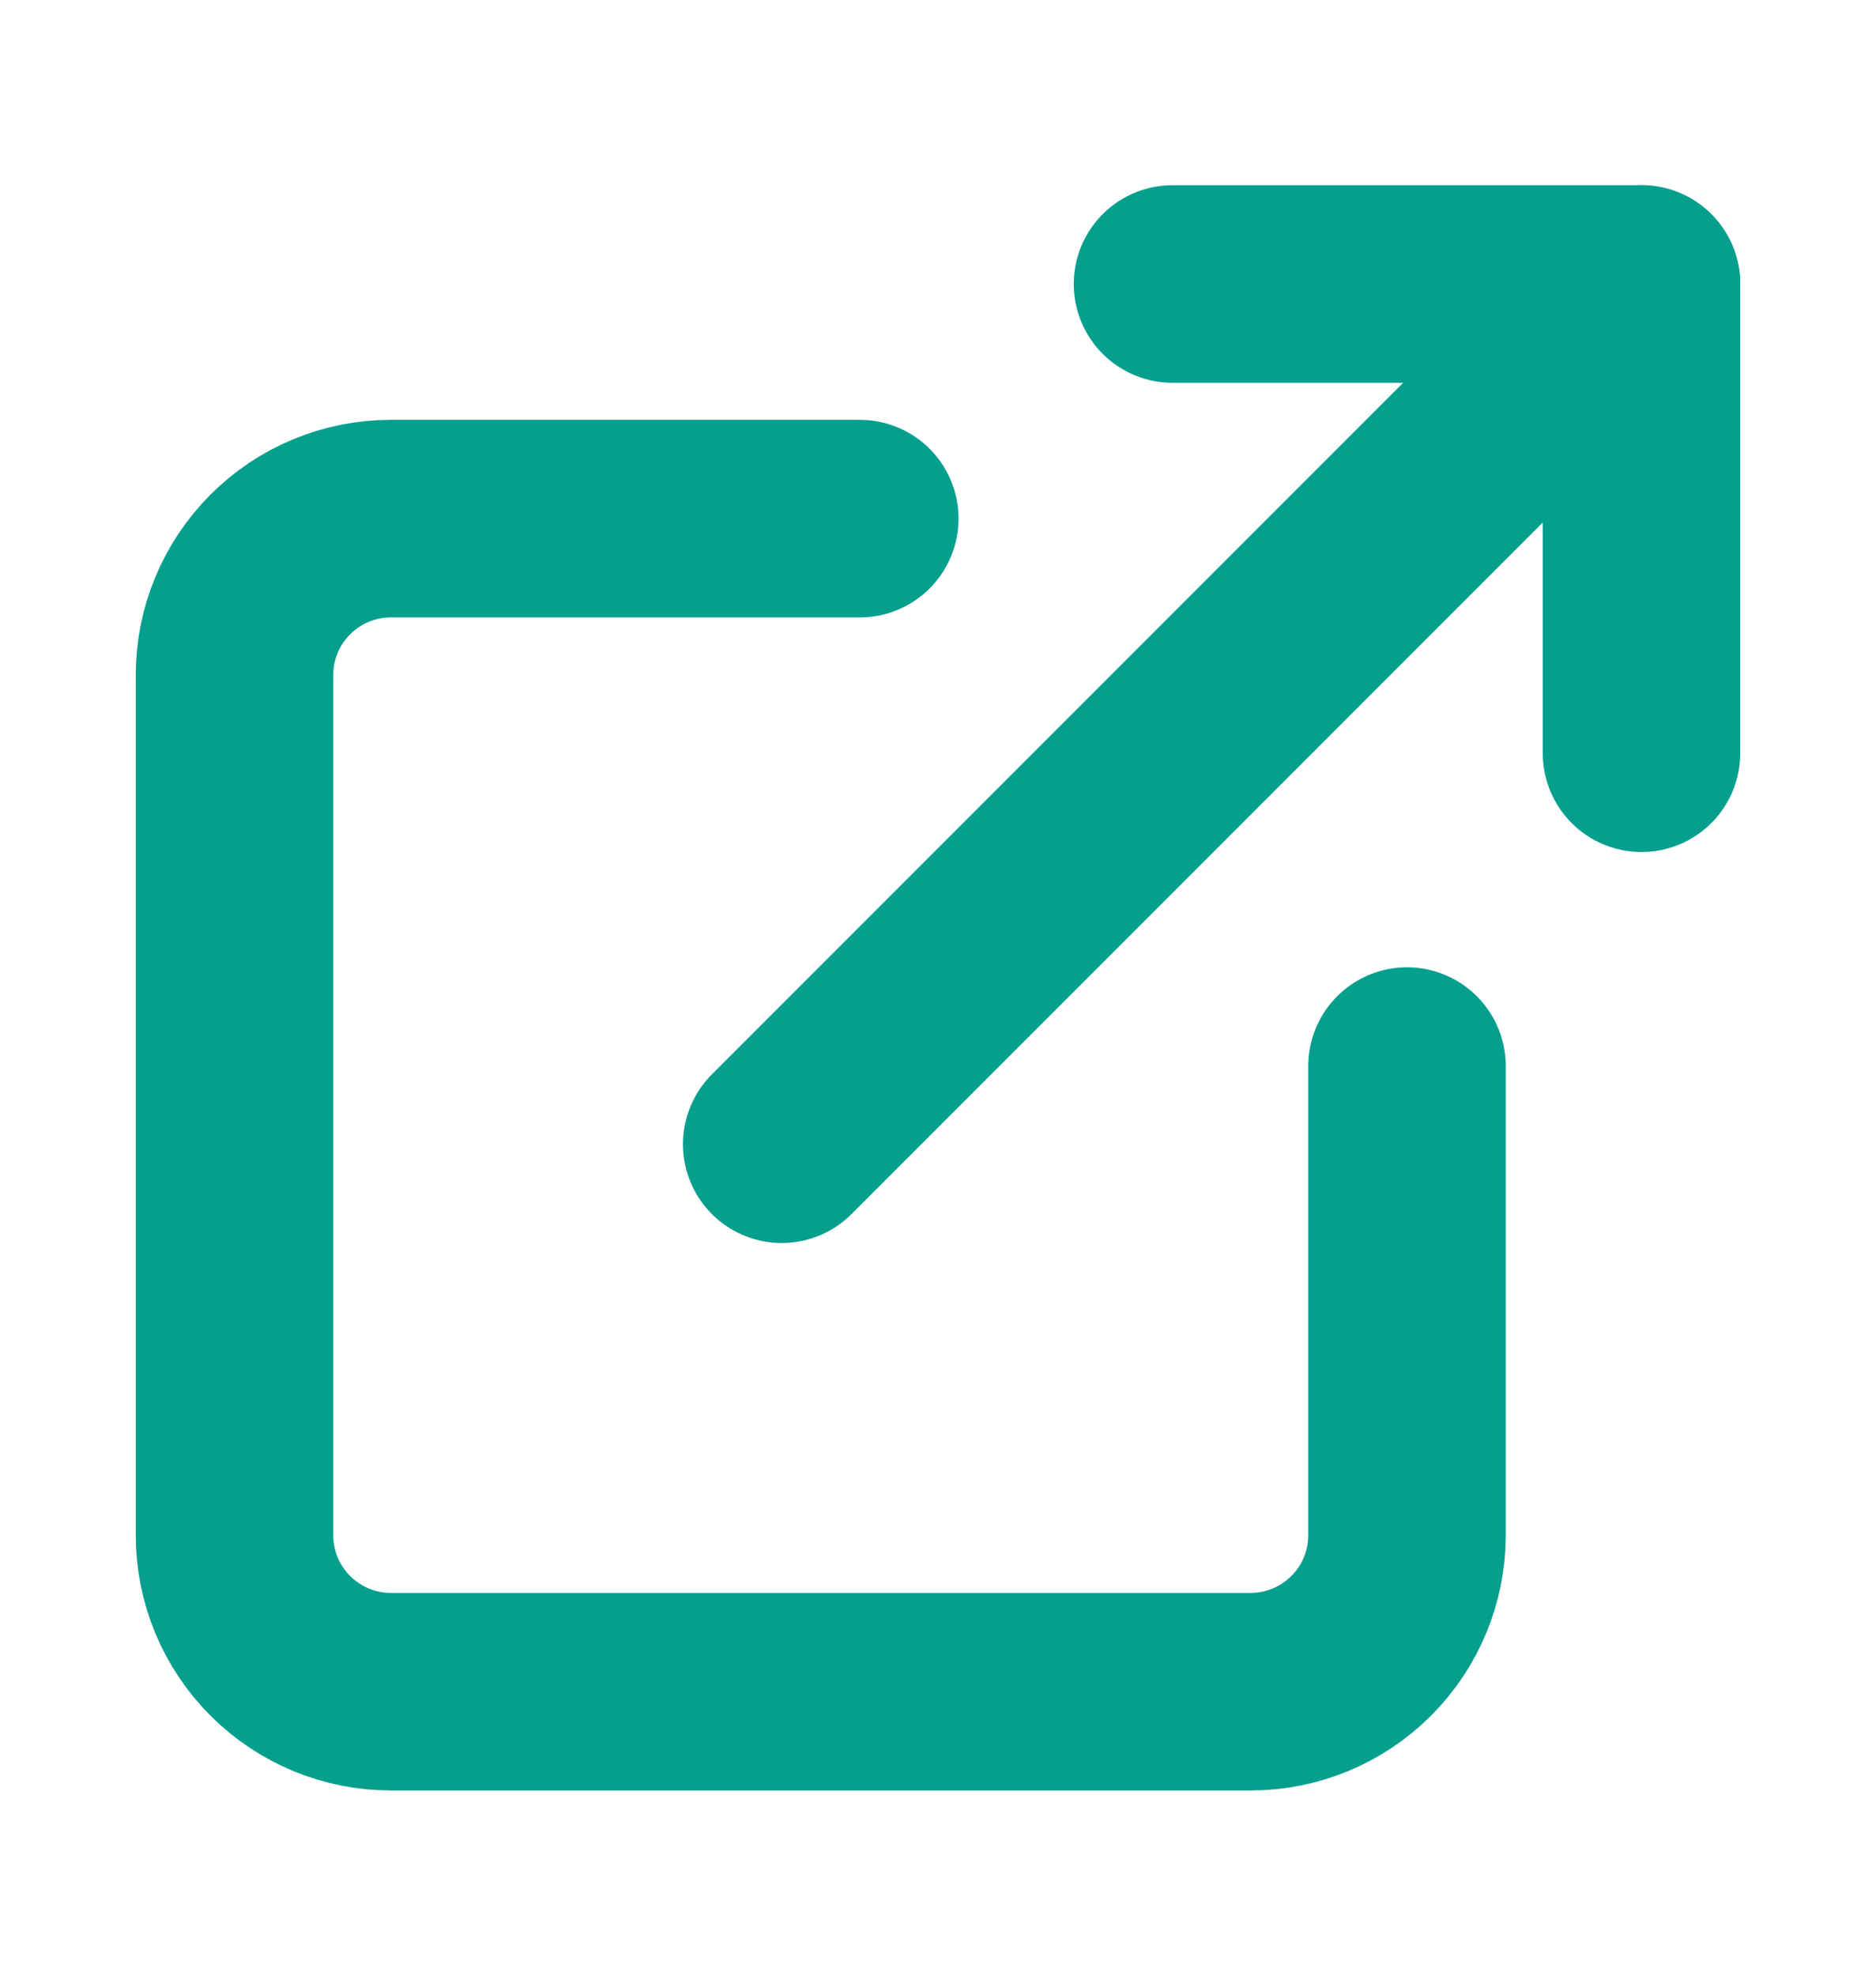 <svg width="19" height="20" viewBox="0 0 19 20" fill="none" xmlns="http://www.w3.org/2000/svg">
<path d="M14.25 10.792V15.542C14.25 15.962 14.083 16.364 13.786 16.661C13.489 16.958 13.087 17.125 12.667 17.125H3.958C3.538 17.125 3.136 16.958 2.839 16.661C2.542 16.364 2.375 15.962 2.375 15.542V6.833C2.375 6.413 2.542 6.011 2.839 5.714C3.136 5.417 3.538 5.25 3.958 5.25H8.708" stroke="#059F8E" stroke-width="2" stroke-linecap="round" stroke-linejoin="round"/>
<path d="M11.875 2.875H16.625V7.625" stroke="#059F8E" stroke-width="2" stroke-linecap="round" stroke-linejoin="round"/>
<path d="M7.917 11.583L16.625 2.875" stroke="#059F8E" stroke-width="2" stroke-linecap="round" stroke-linejoin="round"/>
</svg>
